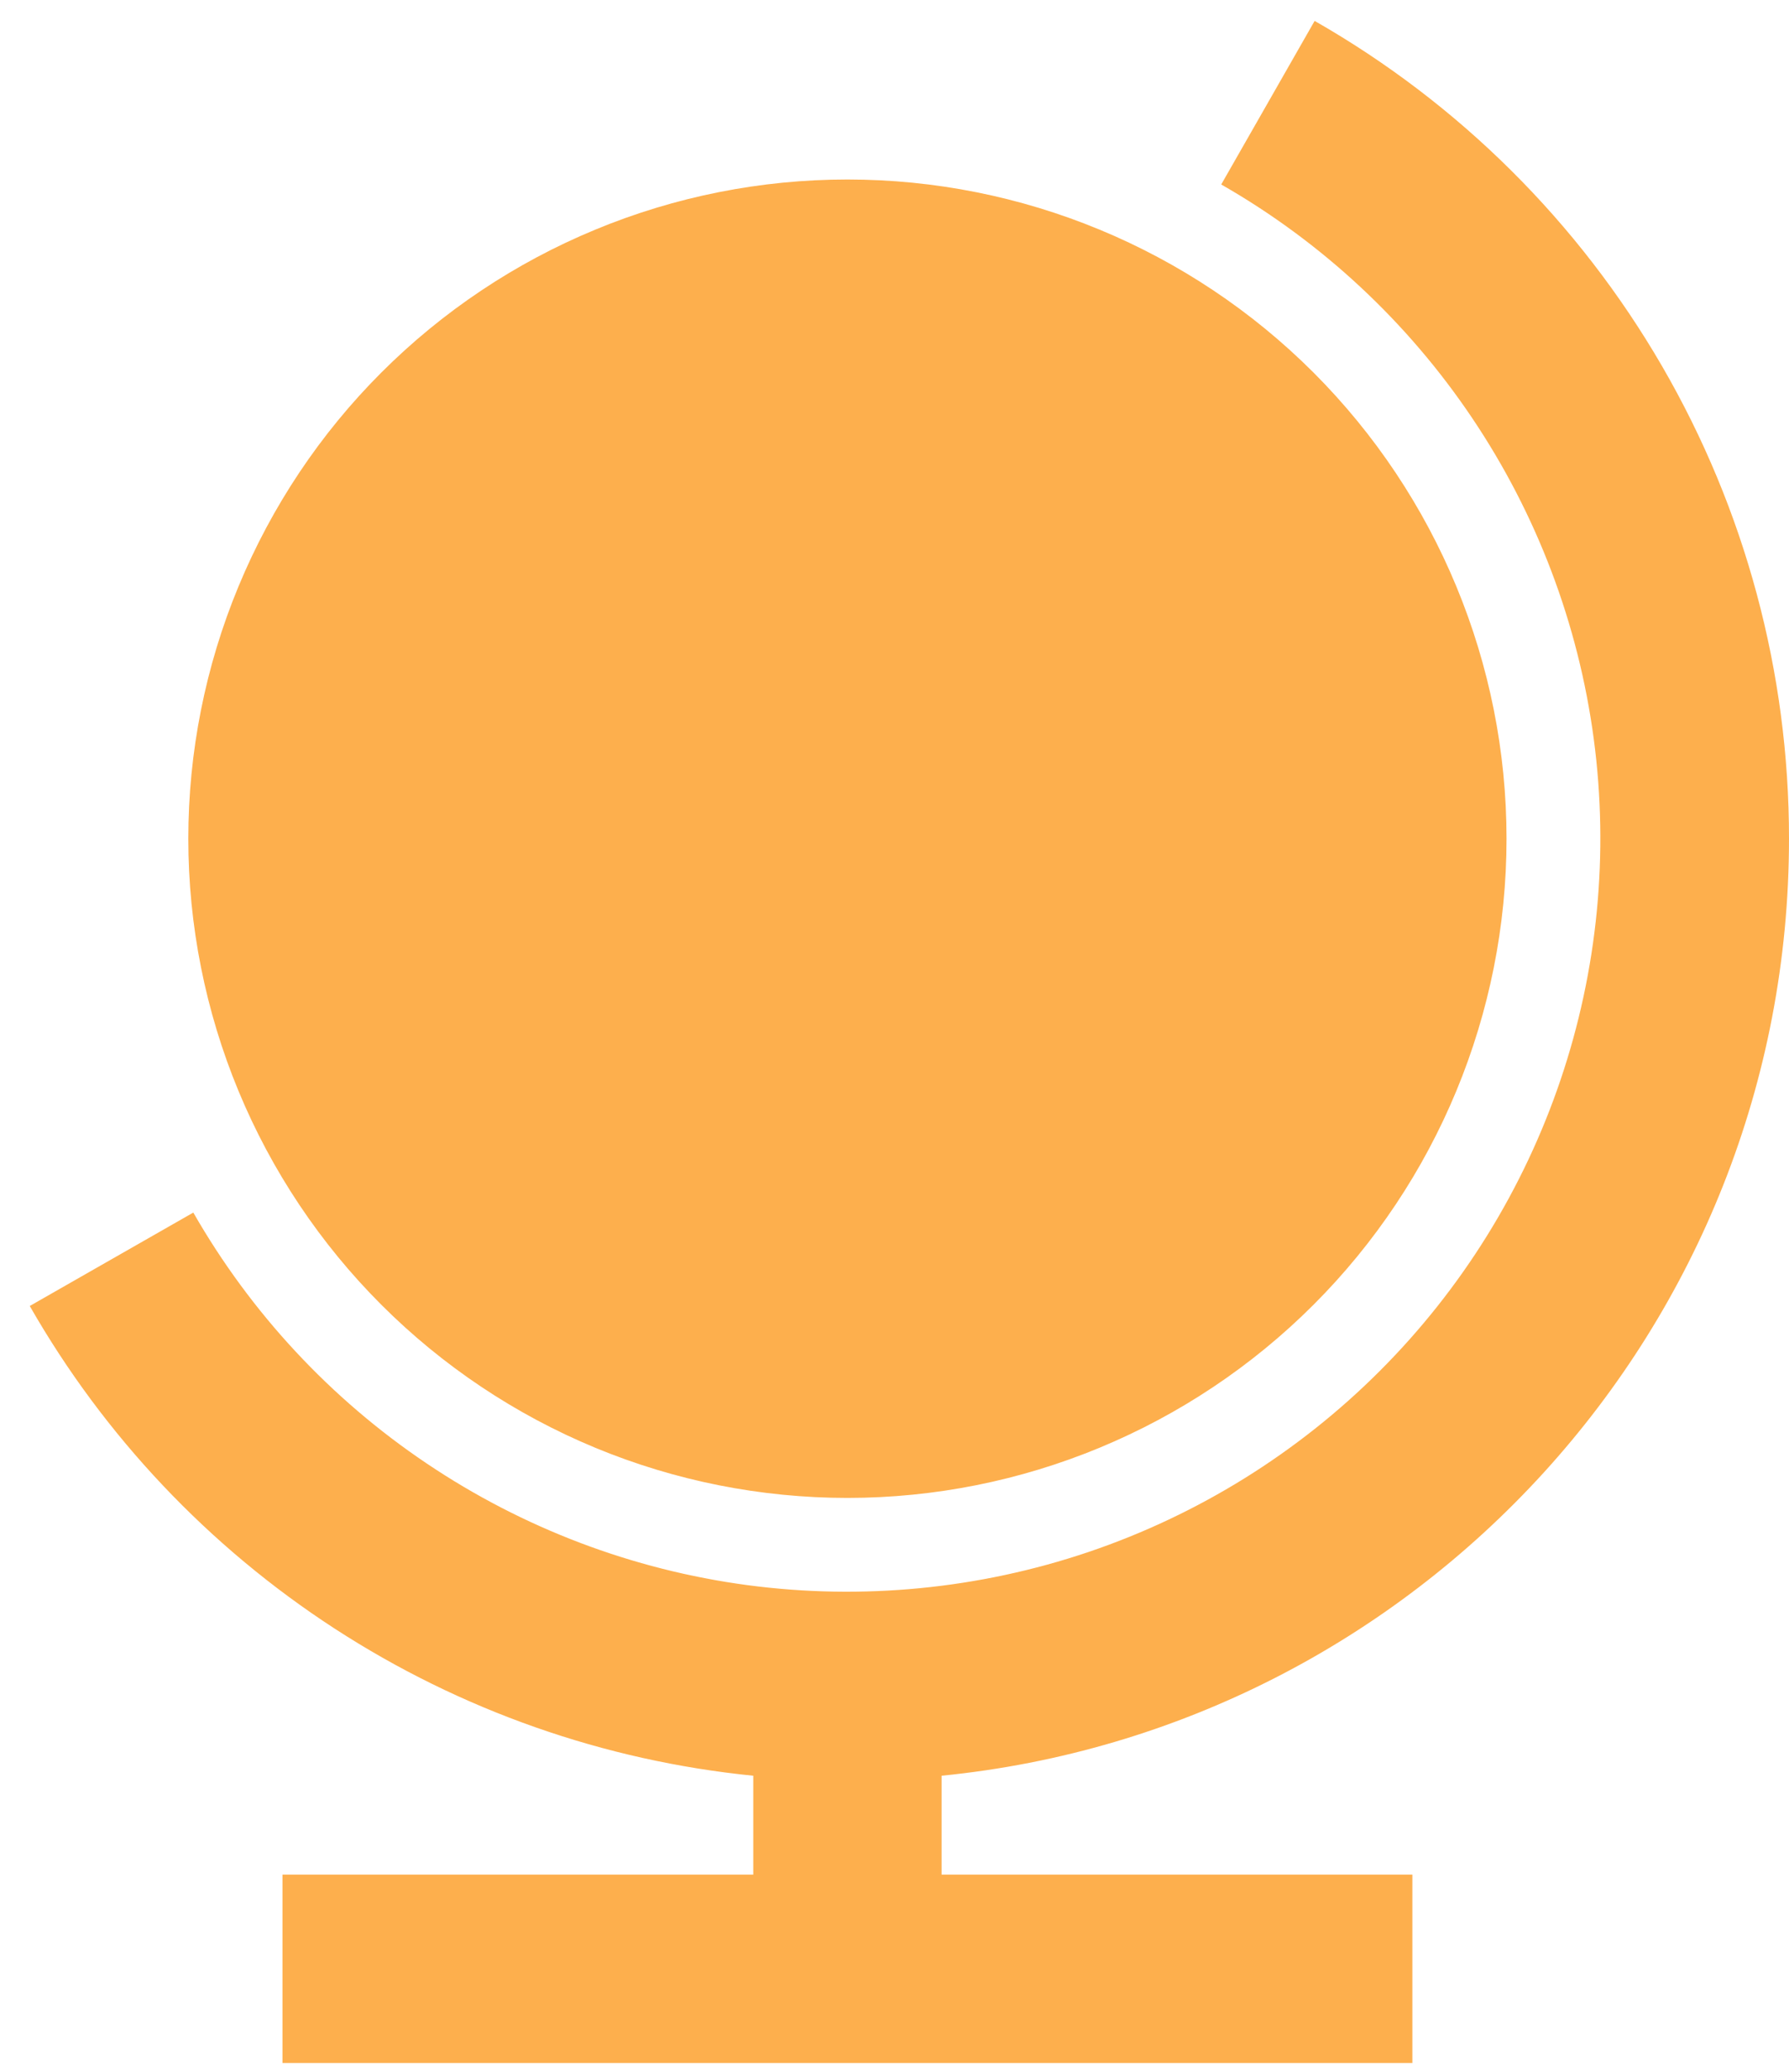 <svg width="19" height="22" viewBox="0 0 19 22" fill="none" xmlns="http://www.w3.org/2000/svg">
<path d="M10 19.906H15V21.906H3V19.906H8V18.856C6.414 18.697 4.89 18.161 3.553 17.293C2.217 16.425 1.107 15.251 0.316 13.868L2.053 12.876C2.664 13.943 3.512 14.855 4.533 15.541C5.553 16.227 6.718 16.669 7.937 16.832C9.156 16.994 10.396 16.874 11.561 16.48C12.725 16.086 13.784 15.428 14.653 14.559C15.523 13.689 16.18 12.631 16.574 11.466C16.968 10.302 17.089 9.062 16.926 7.843C16.763 6.624 16.321 5.459 15.635 4.439C14.949 3.418 14.037 2.569 12.97 1.959L13.962 0.222C15.493 1.096 16.765 2.36 17.65 3.885C18.535 5.41 19.001 7.142 19 8.906C19 14.091 15.053 18.355 10 18.856V19.906ZM9 15.906C8.081 15.906 7.17 15.725 6.321 15.373C5.472 15.021 4.7 14.505 4.05 13.855C3.4 13.205 2.885 12.434 2.533 11.585C2.181 10.735 2 9.825 2 8.906C2 7.986 2.181 7.076 2.533 6.227C2.885 5.378 3.4 4.606 4.05 3.956C4.7 3.306 5.472 2.79 6.321 2.439C7.17 2.087 8.081 1.906 9 1.906C10.856 1.906 12.637 2.643 13.95 3.956C15.262 5.269 16 7.049 16 8.906C16 10.762 15.262 12.543 13.95 13.855C12.637 15.168 10.856 15.906 9 15.906Z" fill="#FDAF4D"/>
</svg>
